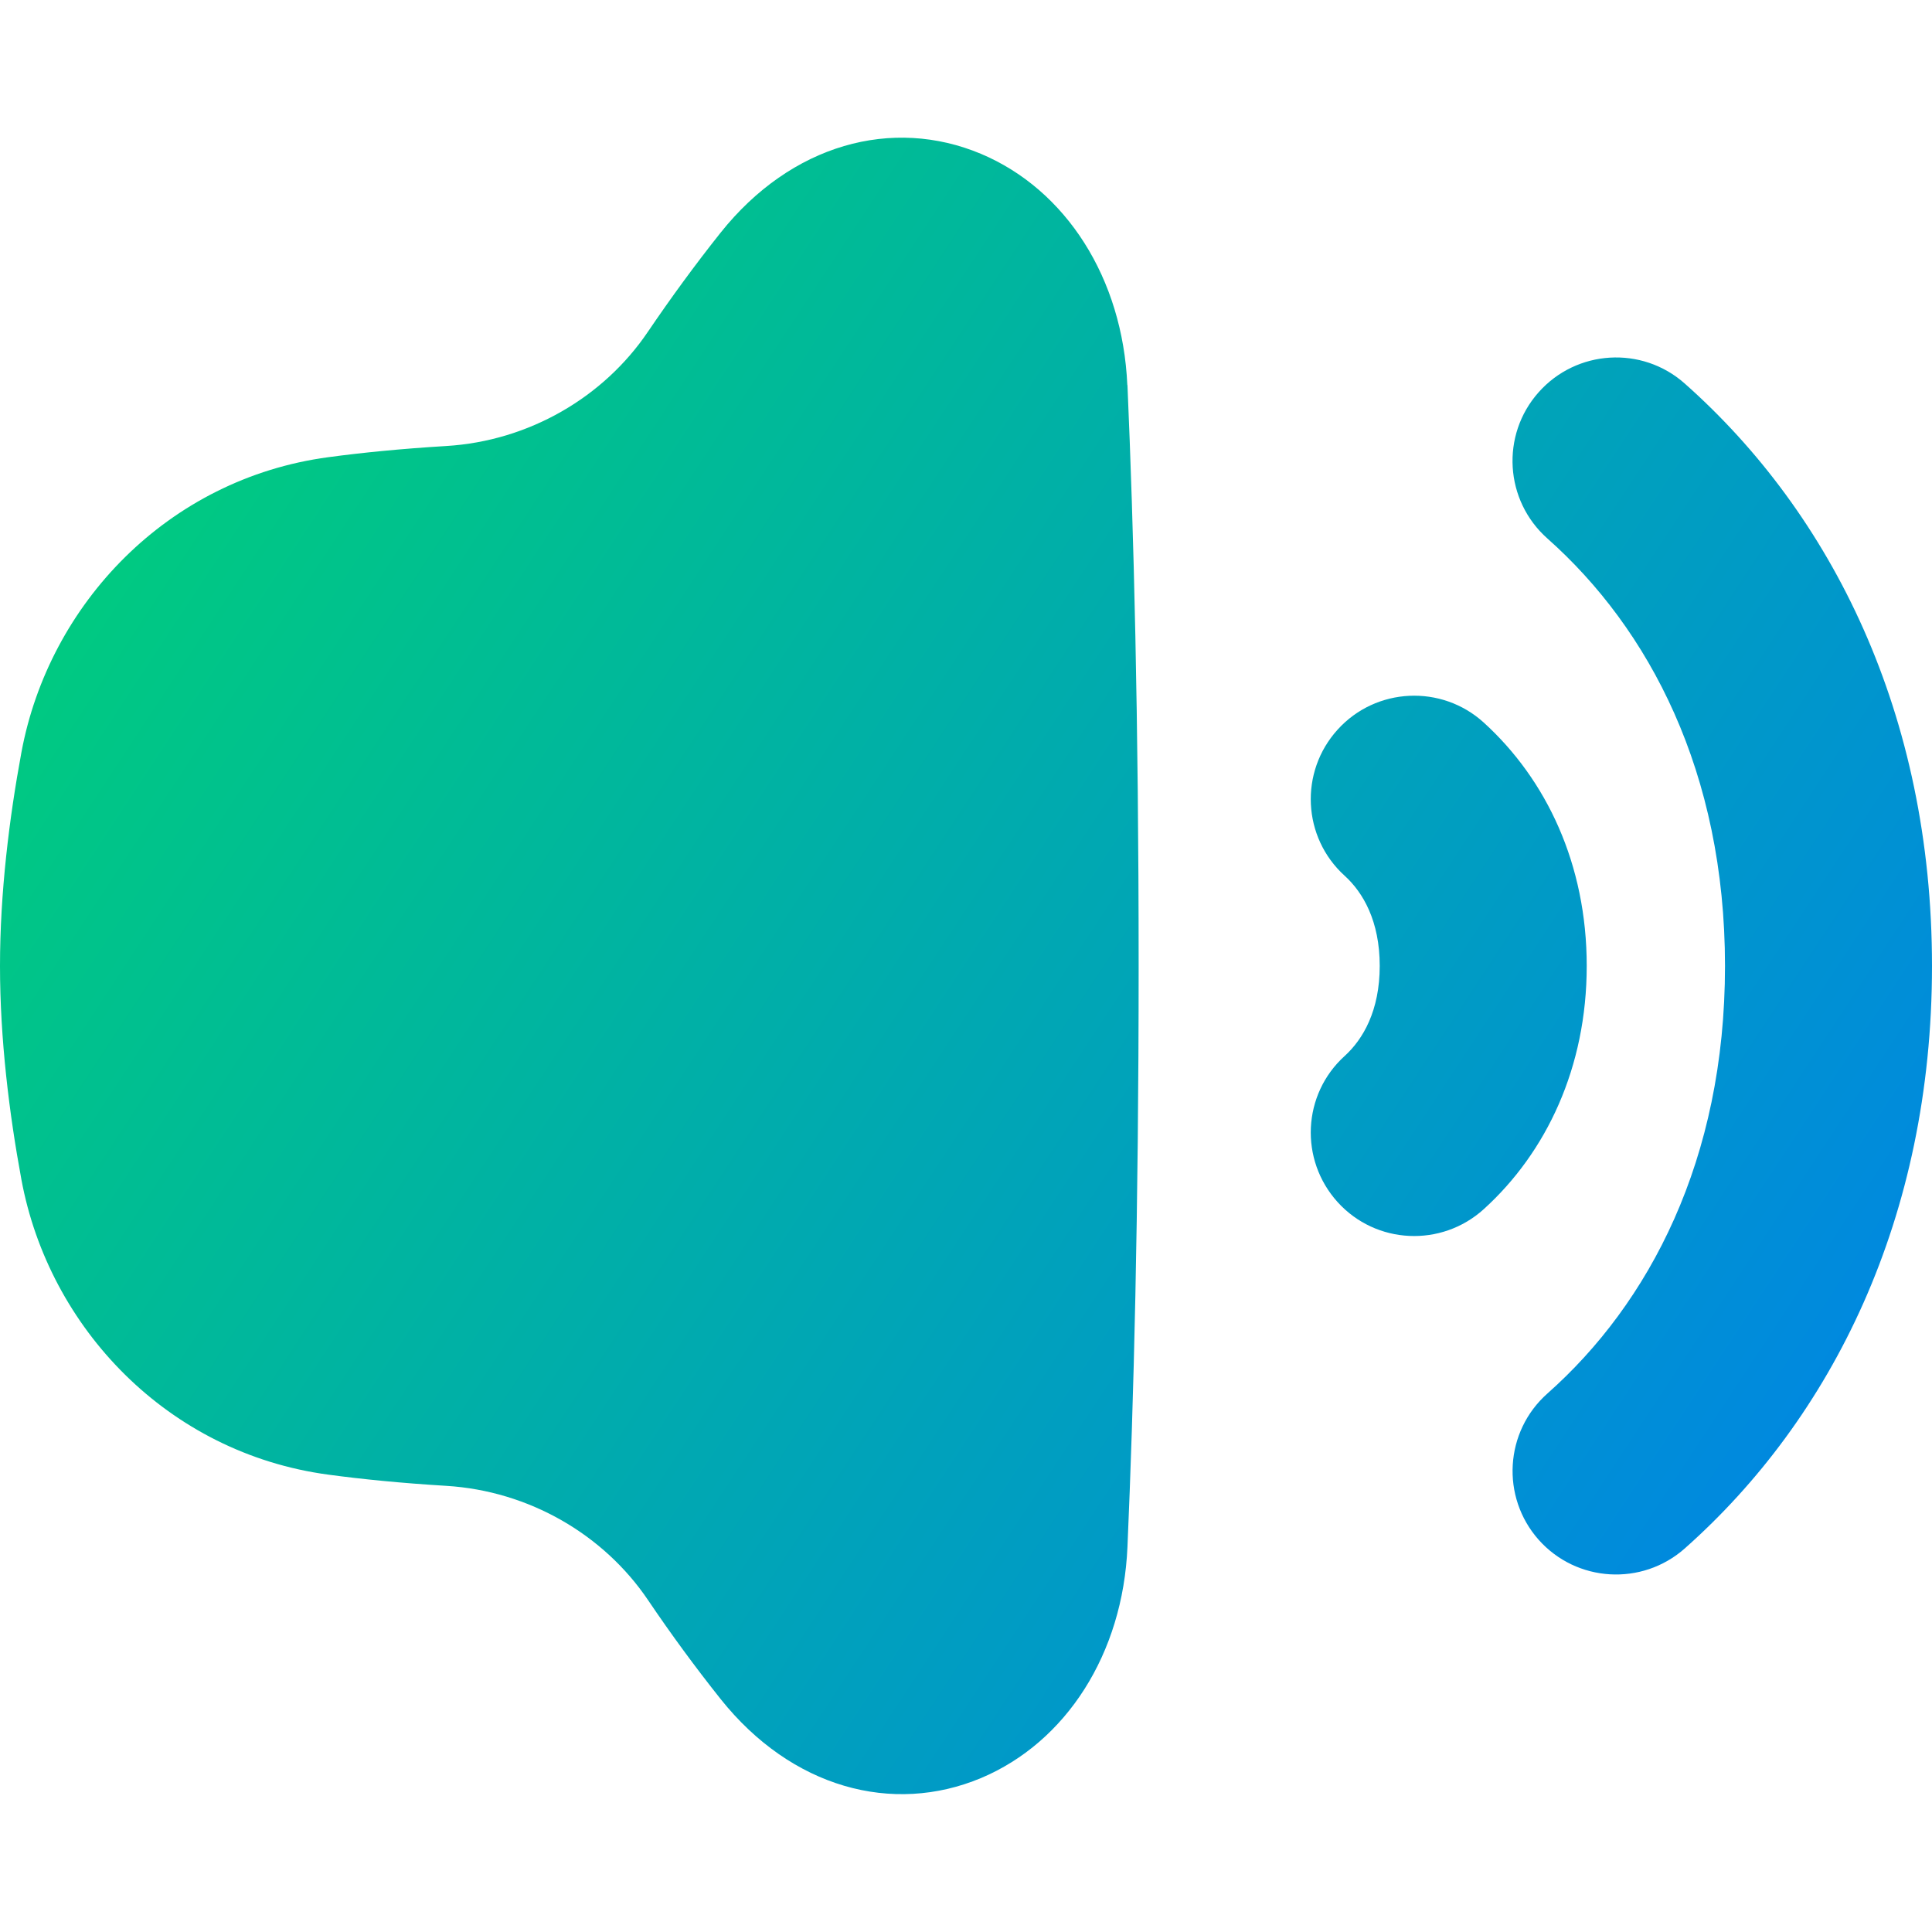 <svg xmlns="http://www.w3.org/2000/svg" fill="none" viewBox="0 0 14 14" id="Volume-Level-High--Streamline-Flex-Gradient">
  <desc>
    Volume Level High Streamline Icon: https://streamlinehq.com
  </desc>
  <g id="volume-level-high--speaker-high-volume-control-audio-music-entertainment 1">
    <path id="Union" fill="url(#paint0_linear_9380_3002)" fill-rule="evenodd" d="M8.169 2.79c-.034-.774-.444-1.415-1.06-1.675-.642-.27-1.375-.072-1.888.572-.183.23-.359.471-.526.717-.32.474-.862.792-1.462.828-.328.02-.609.048-.854.081C1.216 3.469.354 4.377.155 5.453.067 5.929 0 6.469 0 7c0 .53.067 1.071.155 1.547C.354 9.622 1.216 10.53 2.38 10.686c.245.033.526.061.854.081.601.037 1.142.354 1.462.828.166.246.343.487.526.717.513.643 1.245.842 1.888.572.616-.26 1.027-.9 1.06-1.675.045-1.033.081-2.419.081-4.209s-.036-3.176-.081-4.209Zm1.524 2.497c.278-.307.753-.329 1.059-.051.454.413.746 1.027.746 1.763 0 .736-.292 1.351-.746 1.763-.307.278-.781.256-1.059-.051s-.256-.781.051-1.059c.133-.121.254-.328.254-.653 0-.325-.121-.532-.254-.653-.307-.278-.329-.753-.051-1.059Zm2.515-2.508c-.31-.275-.784-.246-1.059.064-.275.31-.246.784.064 1.059.737.654 1.287 1.693 1.287 3.098 0 1.406-.55 2.445-1.287 3.098-.31.275-.338.749-.064 1.059.275.31.749.338 1.059.064C13.275 10.275 14 8.824 14 7s-.725-3.275-1.792-4.221Z" clip-rule="evenodd"></path>
  </g>
  <defs>
    <linearGradient id="paint0_linear_9380_3002" x1=".538" x2="15.219" y1="1.968" y2="11.619" gradientUnits="userSpaceOnUse">
      <stop stop-color="#00d078"></stop>
      <stop offset="1" stop-color="#007df0"></stop>
    </linearGradient>
  </defs>
</svg>